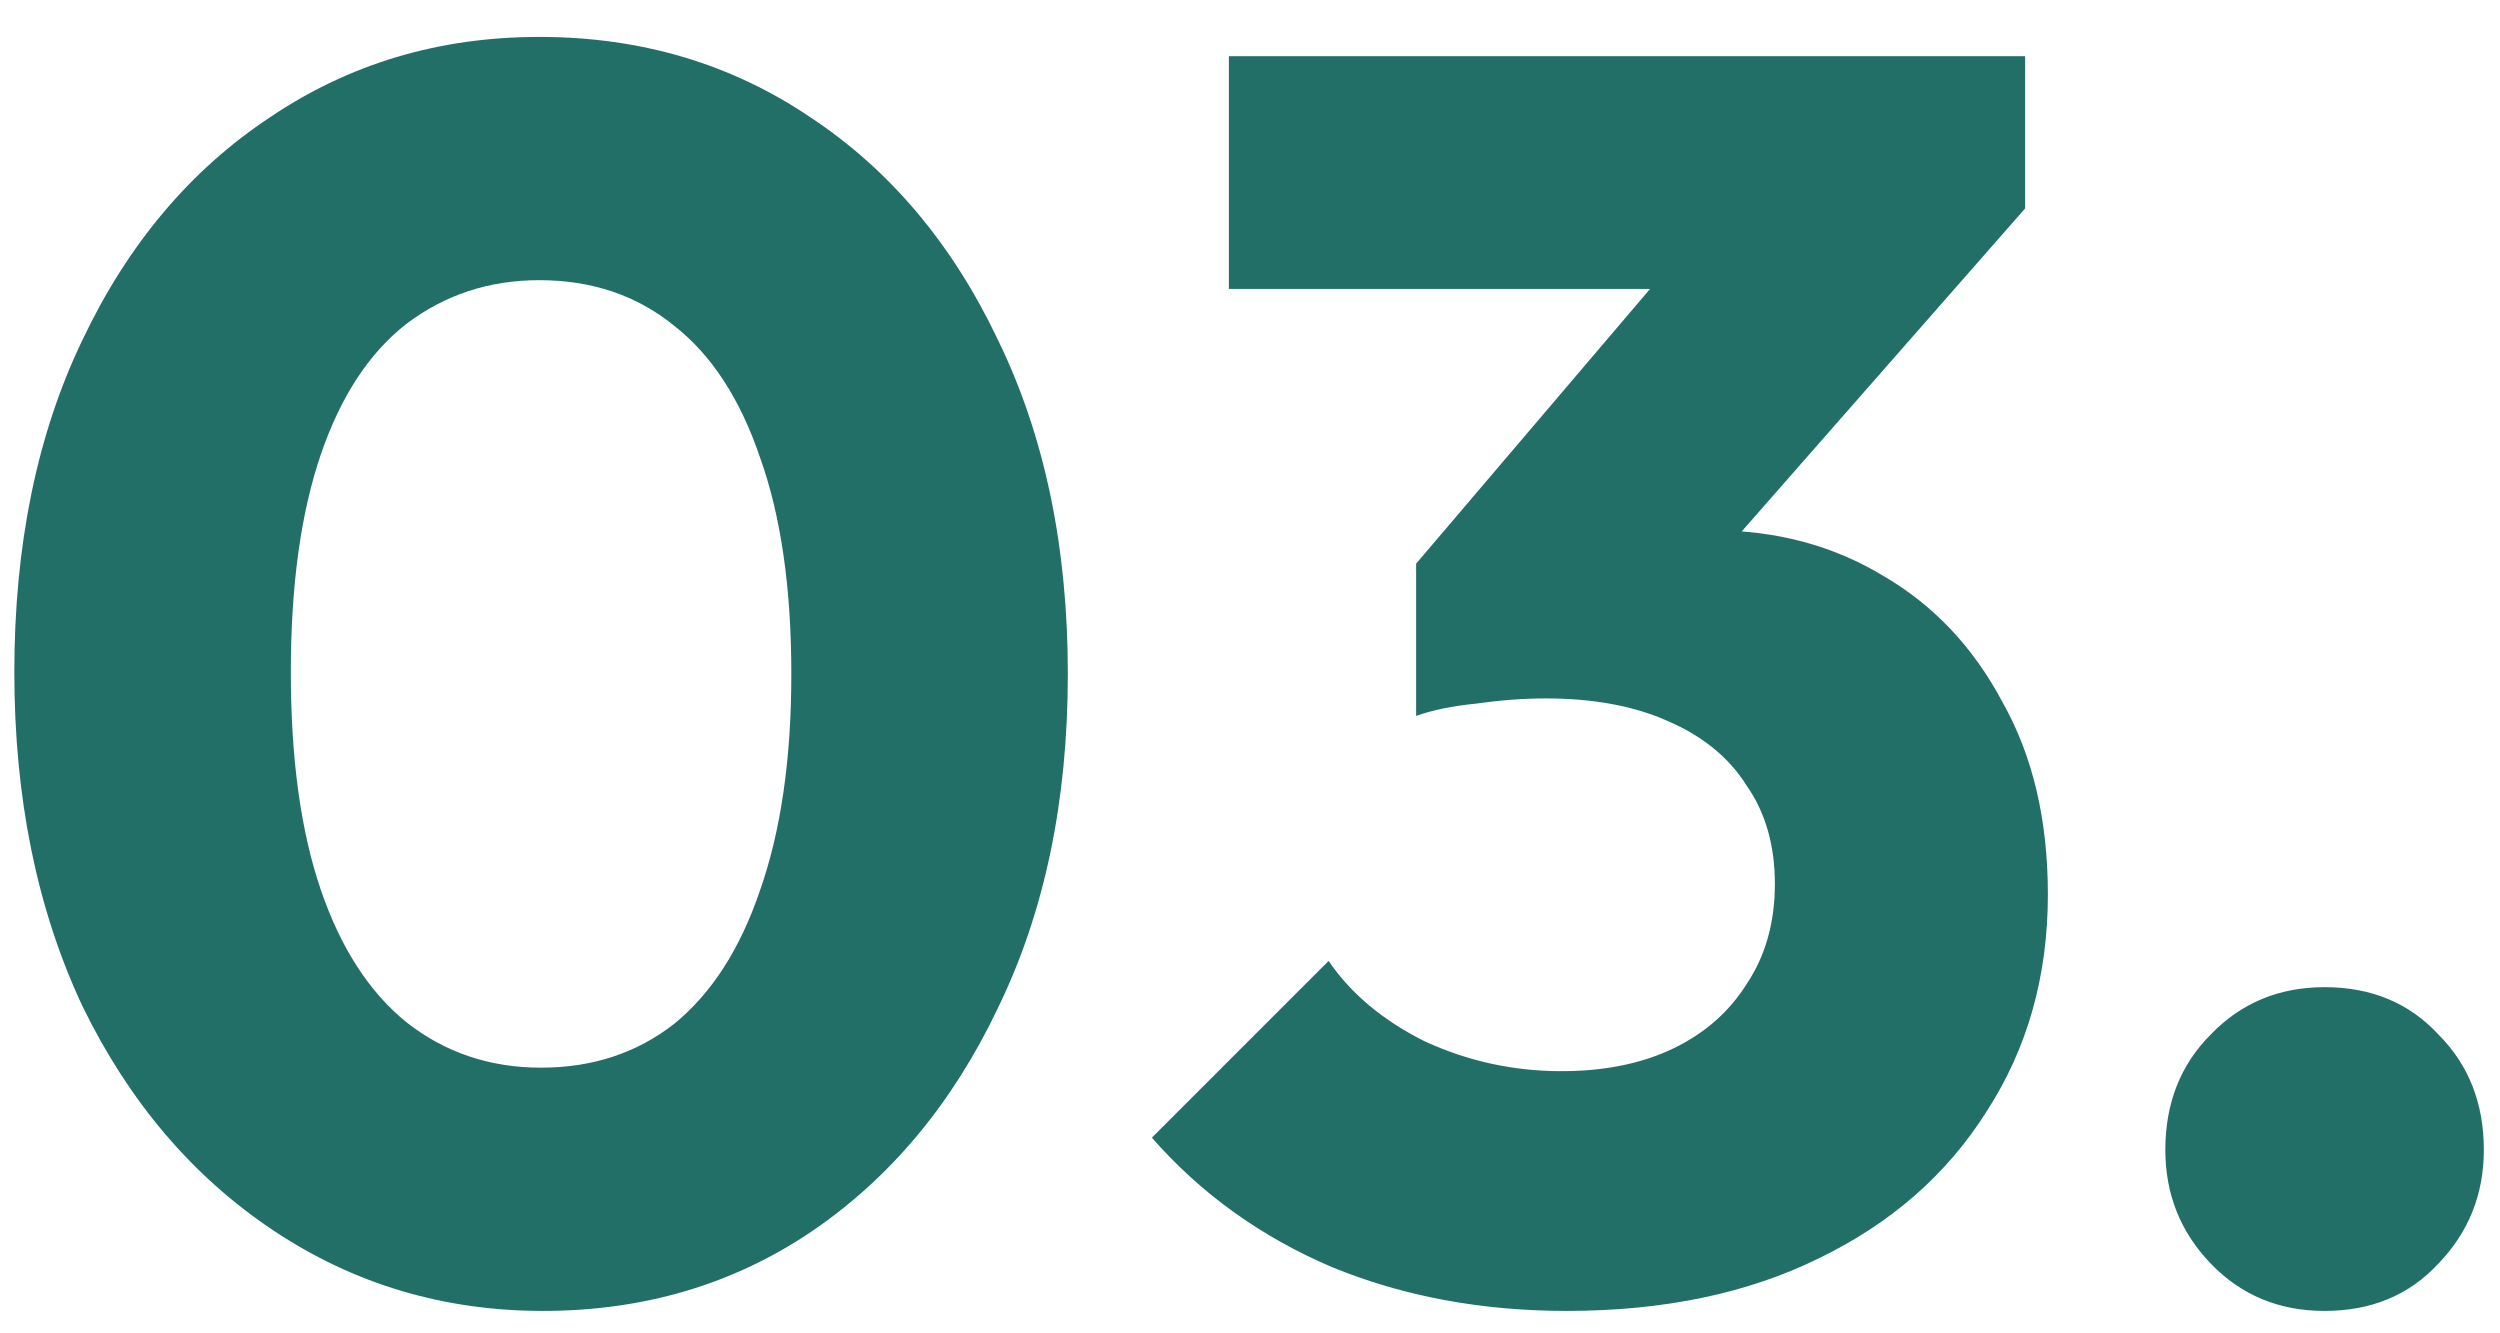 <svg width="60" height="32" viewBox="0 0 60 32" fill="none" xmlns="http://www.w3.org/2000/svg">
<path d="M13.028 31.462C10.648 31.462 8.492 30.818 6.56 29.53C4.628 28.242 3.102 26.45 1.982 24.154C0.89 21.83 0.344 19.156 0.344 16.132C0.344 13.08 0.89 10.42 1.982 8.152C3.074 5.856 4.572 4.078 6.476 2.818C8.38 1.53 10.536 0.886 12.944 0.886C15.38 0.886 17.55 1.53 19.454 2.818C21.358 4.078 22.856 5.856 23.948 8.152C25.068 10.448 25.628 13.122 25.628 16.174C25.628 19.226 25.068 21.9 23.948 24.196C22.856 26.492 21.358 28.284 19.454 29.572C17.578 30.832 15.436 31.462 13.028 31.462ZM12.986 25.624C14.218 25.624 15.282 25.274 16.178 24.574C17.074 23.846 17.76 22.782 18.236 21.382C18.74 19.954 18.992 18.218 18.992 16.174C18.992 14.102 18.74 12.366 18.236 10.966C17.76 9.566 17.074 8.516 16.178 7.816C15.282 7.088 14.204 6.724 12.944 6.724C11.74 6.724 10.676 7.074 9.752 7.774C8.856 8.474 8.17 9.524 7.694 10.924C7.218 12.324 6.98 14.06 6.98 16.132C6.98 18.204 7.218 19.94 7.694 21.34C8.17 22.74 8.856 23.804 9.752 24.532C10.676 25.26 11.754 25.624 12.986 25.624ZM37.599 31.462C35.555 31.462 33.679 31.112 31.971 30.412C30.263 29.684 28.821 28.648 27.645 27.304L31.887 23.062C32.419 23.846 33.189 24.49 34.197 24.994C35.233 25.47 36.325 25.708 37.473 25.708C38.509 25.708 39.405 25.526 40.161 25.162C40.917 24.798 41.505 24.28 41.925 23.608C42.373 22.936 42.597 22.138 42.597 21.214C42.597 20.29 42.373 19.506 41.925 18.862C41.505 18.19 40.875 17.672 40.035 17.308C39.223 16.944 38.243 16.762 37.095 16.762C36.563 16.762 36.003 16.804 35.415 16.888C34.855 16.944 34.379 17.042 33.987 17.182L36.885 13.528C37.669 13.304 38.411 13.122 39.111 12.982C39.839 12.814 40.511 12.73 41.127 12.73C42.639 12.73 43.997 13.094 45.201 13.822C46.405 14.522 47.357 15.53 48.057 16.846C48.785 18.134 49.149 19.674 49.149 21.466C49.149 23.426 48.659 25.162 47.679 26.674C46.727 28.186 45.383 29.362 43.647 30.202C41.939 31.042 39.923 31.462 37.599 31.462ZM33.987 17.182V13.528L41.211 5.044L48.603 5.002L41.085 13.57L33.987 17.182ZM29.493 6.934V1.348H48.603V5.002L43.437 6.934H29.493ZM55.79 31.462C54.698 31.462 53.788 31.084 53.06 30.328C52.332 29.572 51.968 28.662 51.968 27.598C51.968 26.478 52.332 25.554 53.06 24.826C53.788 24.07 54.698 23.692 55.79 23.692C56.91 23.692 57.82 24.07 58.52 24.826C59.248 25.554 59.612 26.478 59.612 27.598C59.612 28.662 59.248 29.572 58.52 30.328C57.82 31.084 56.91 31.462 55.79 31.462Z" fill="#216F66"/>
</svg>
